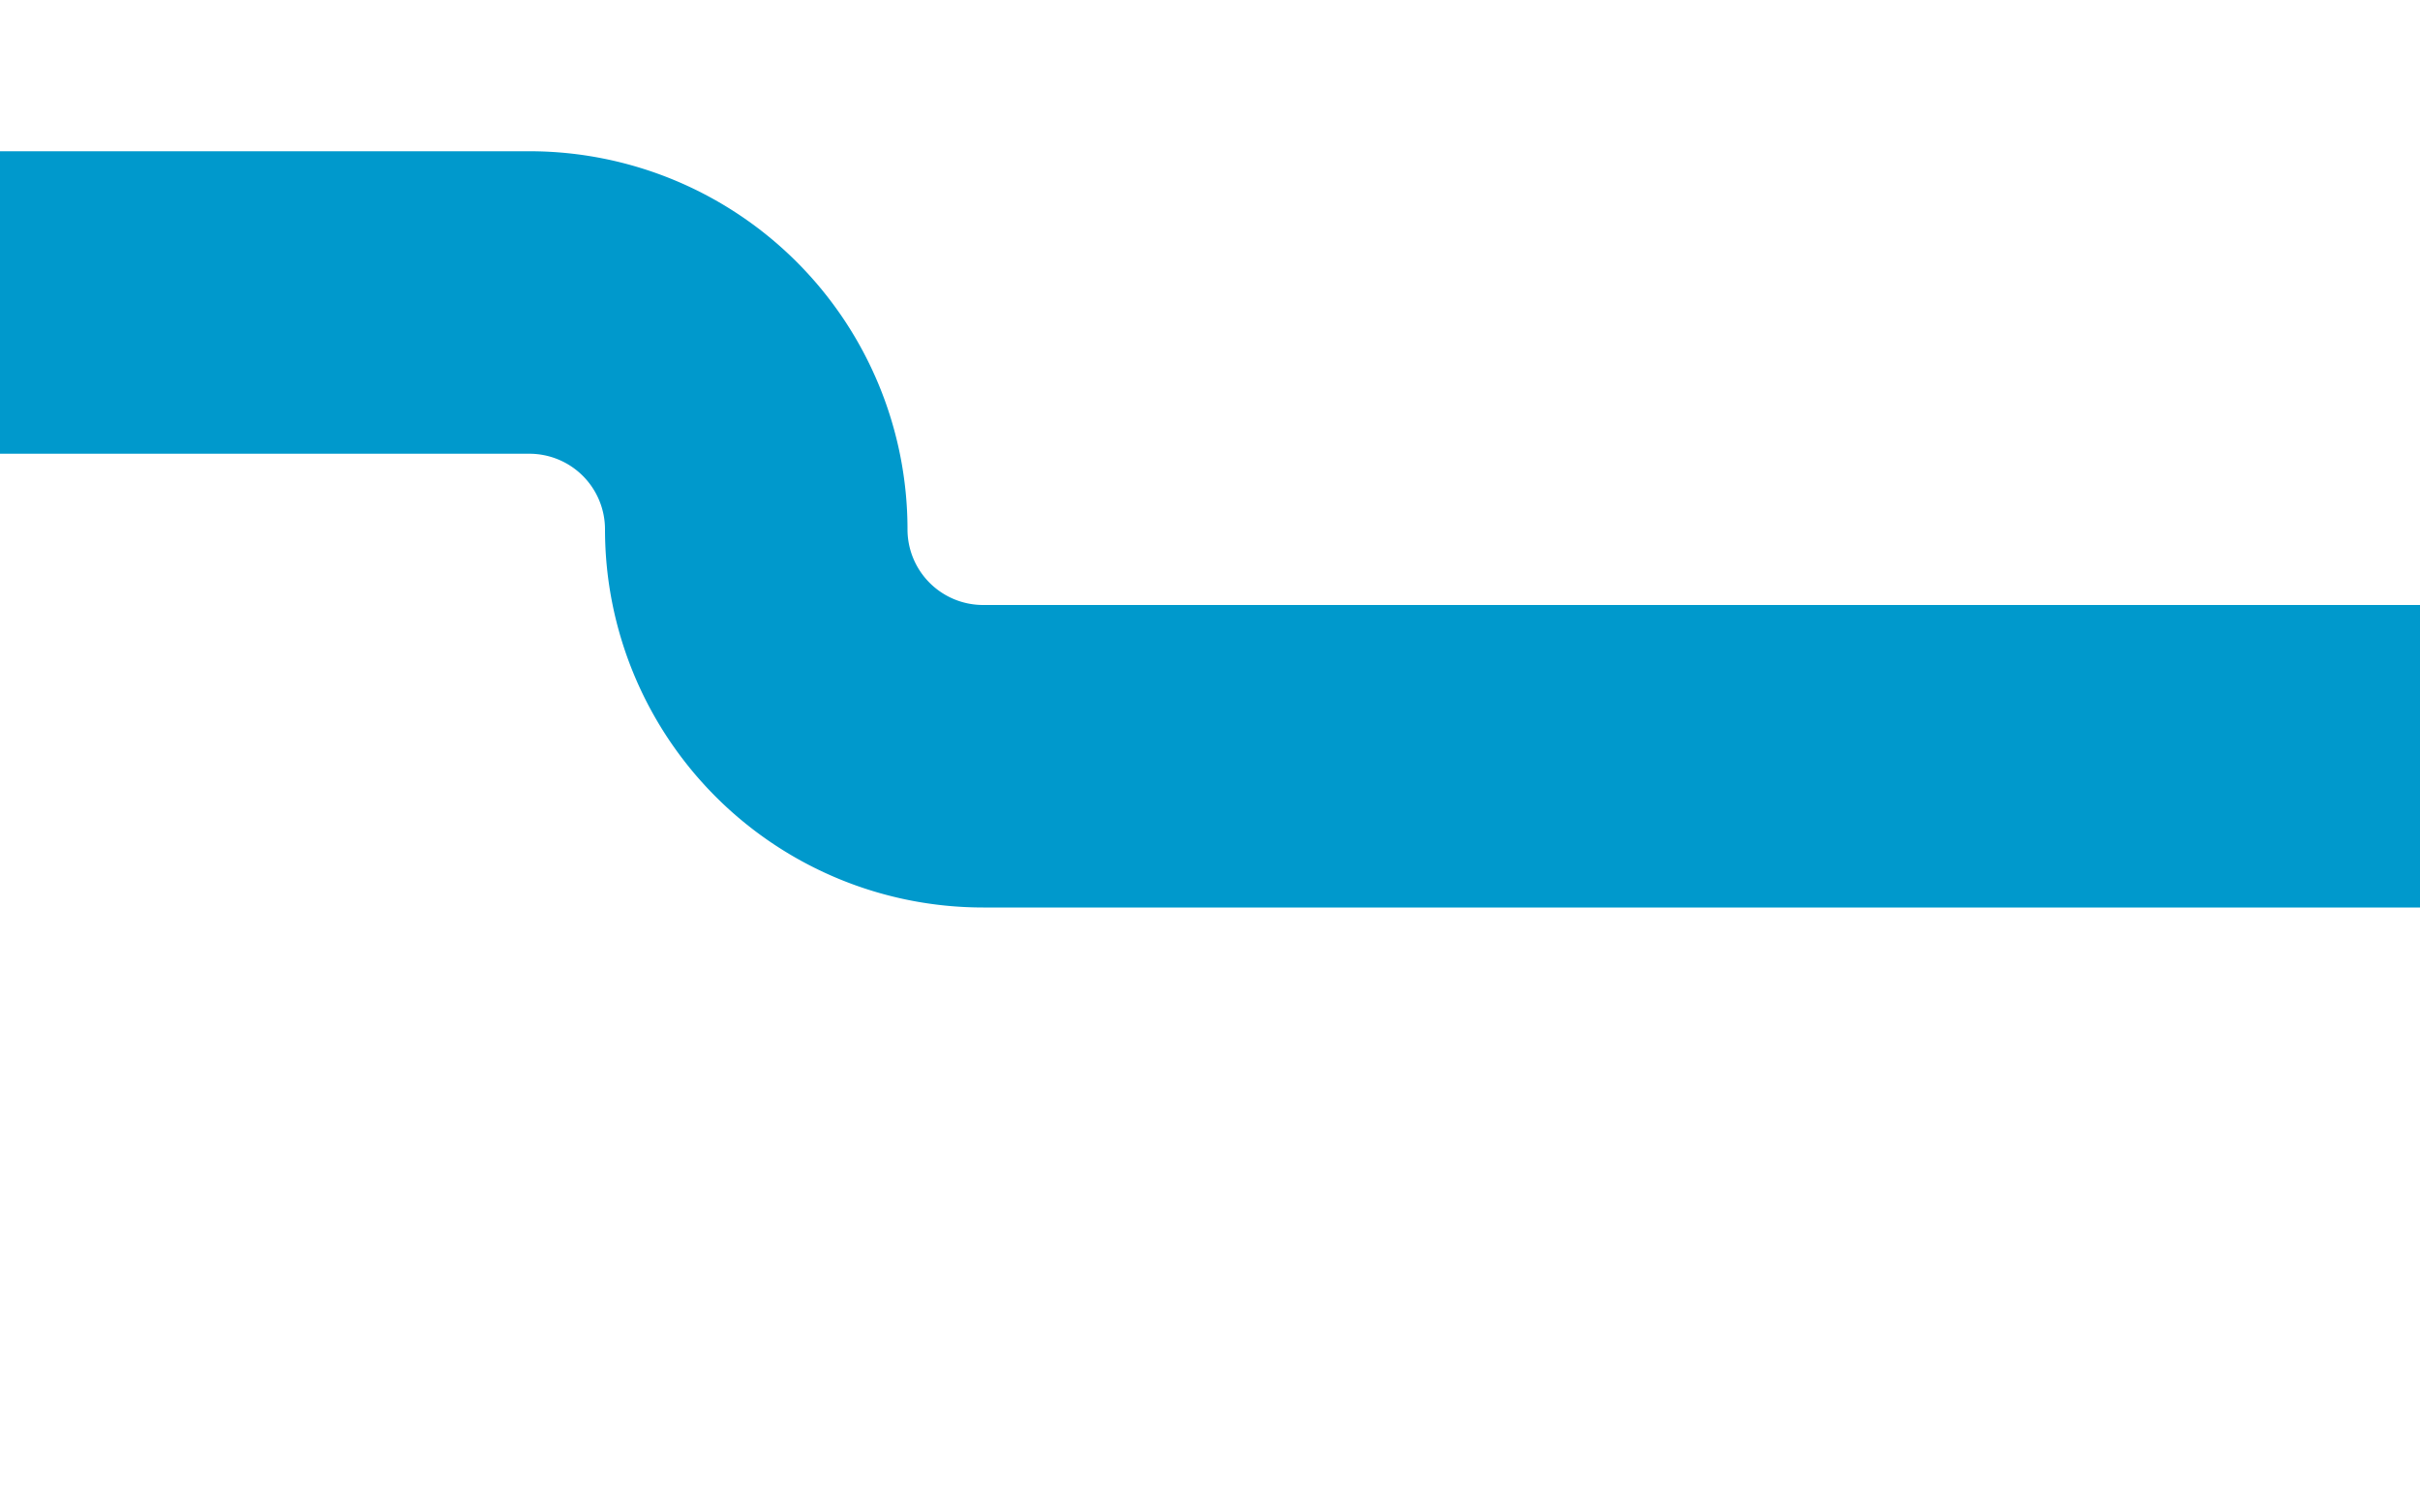 ﻿<?xml version="1.0" encoding="utf-8"?>
<svg version="1.1" xmlns:xlink="http://www.w3.org/1999/xlink" width="16px" height="10px" preserveAspectRatio="xMinYMid meet" viewBox="1225 979  16 8" xmlns="http://www.w3.org/2000/svg">
  <path d="M 1207 980  L 1228.5 980  A 1.5 1.5 0 0 1 1230 981.5 A 1.5 1.5 0 0 0 1231.5 983 L 1241 983  " stroke-width="2" stroke="#0099cc" fill="none" />
</svg>